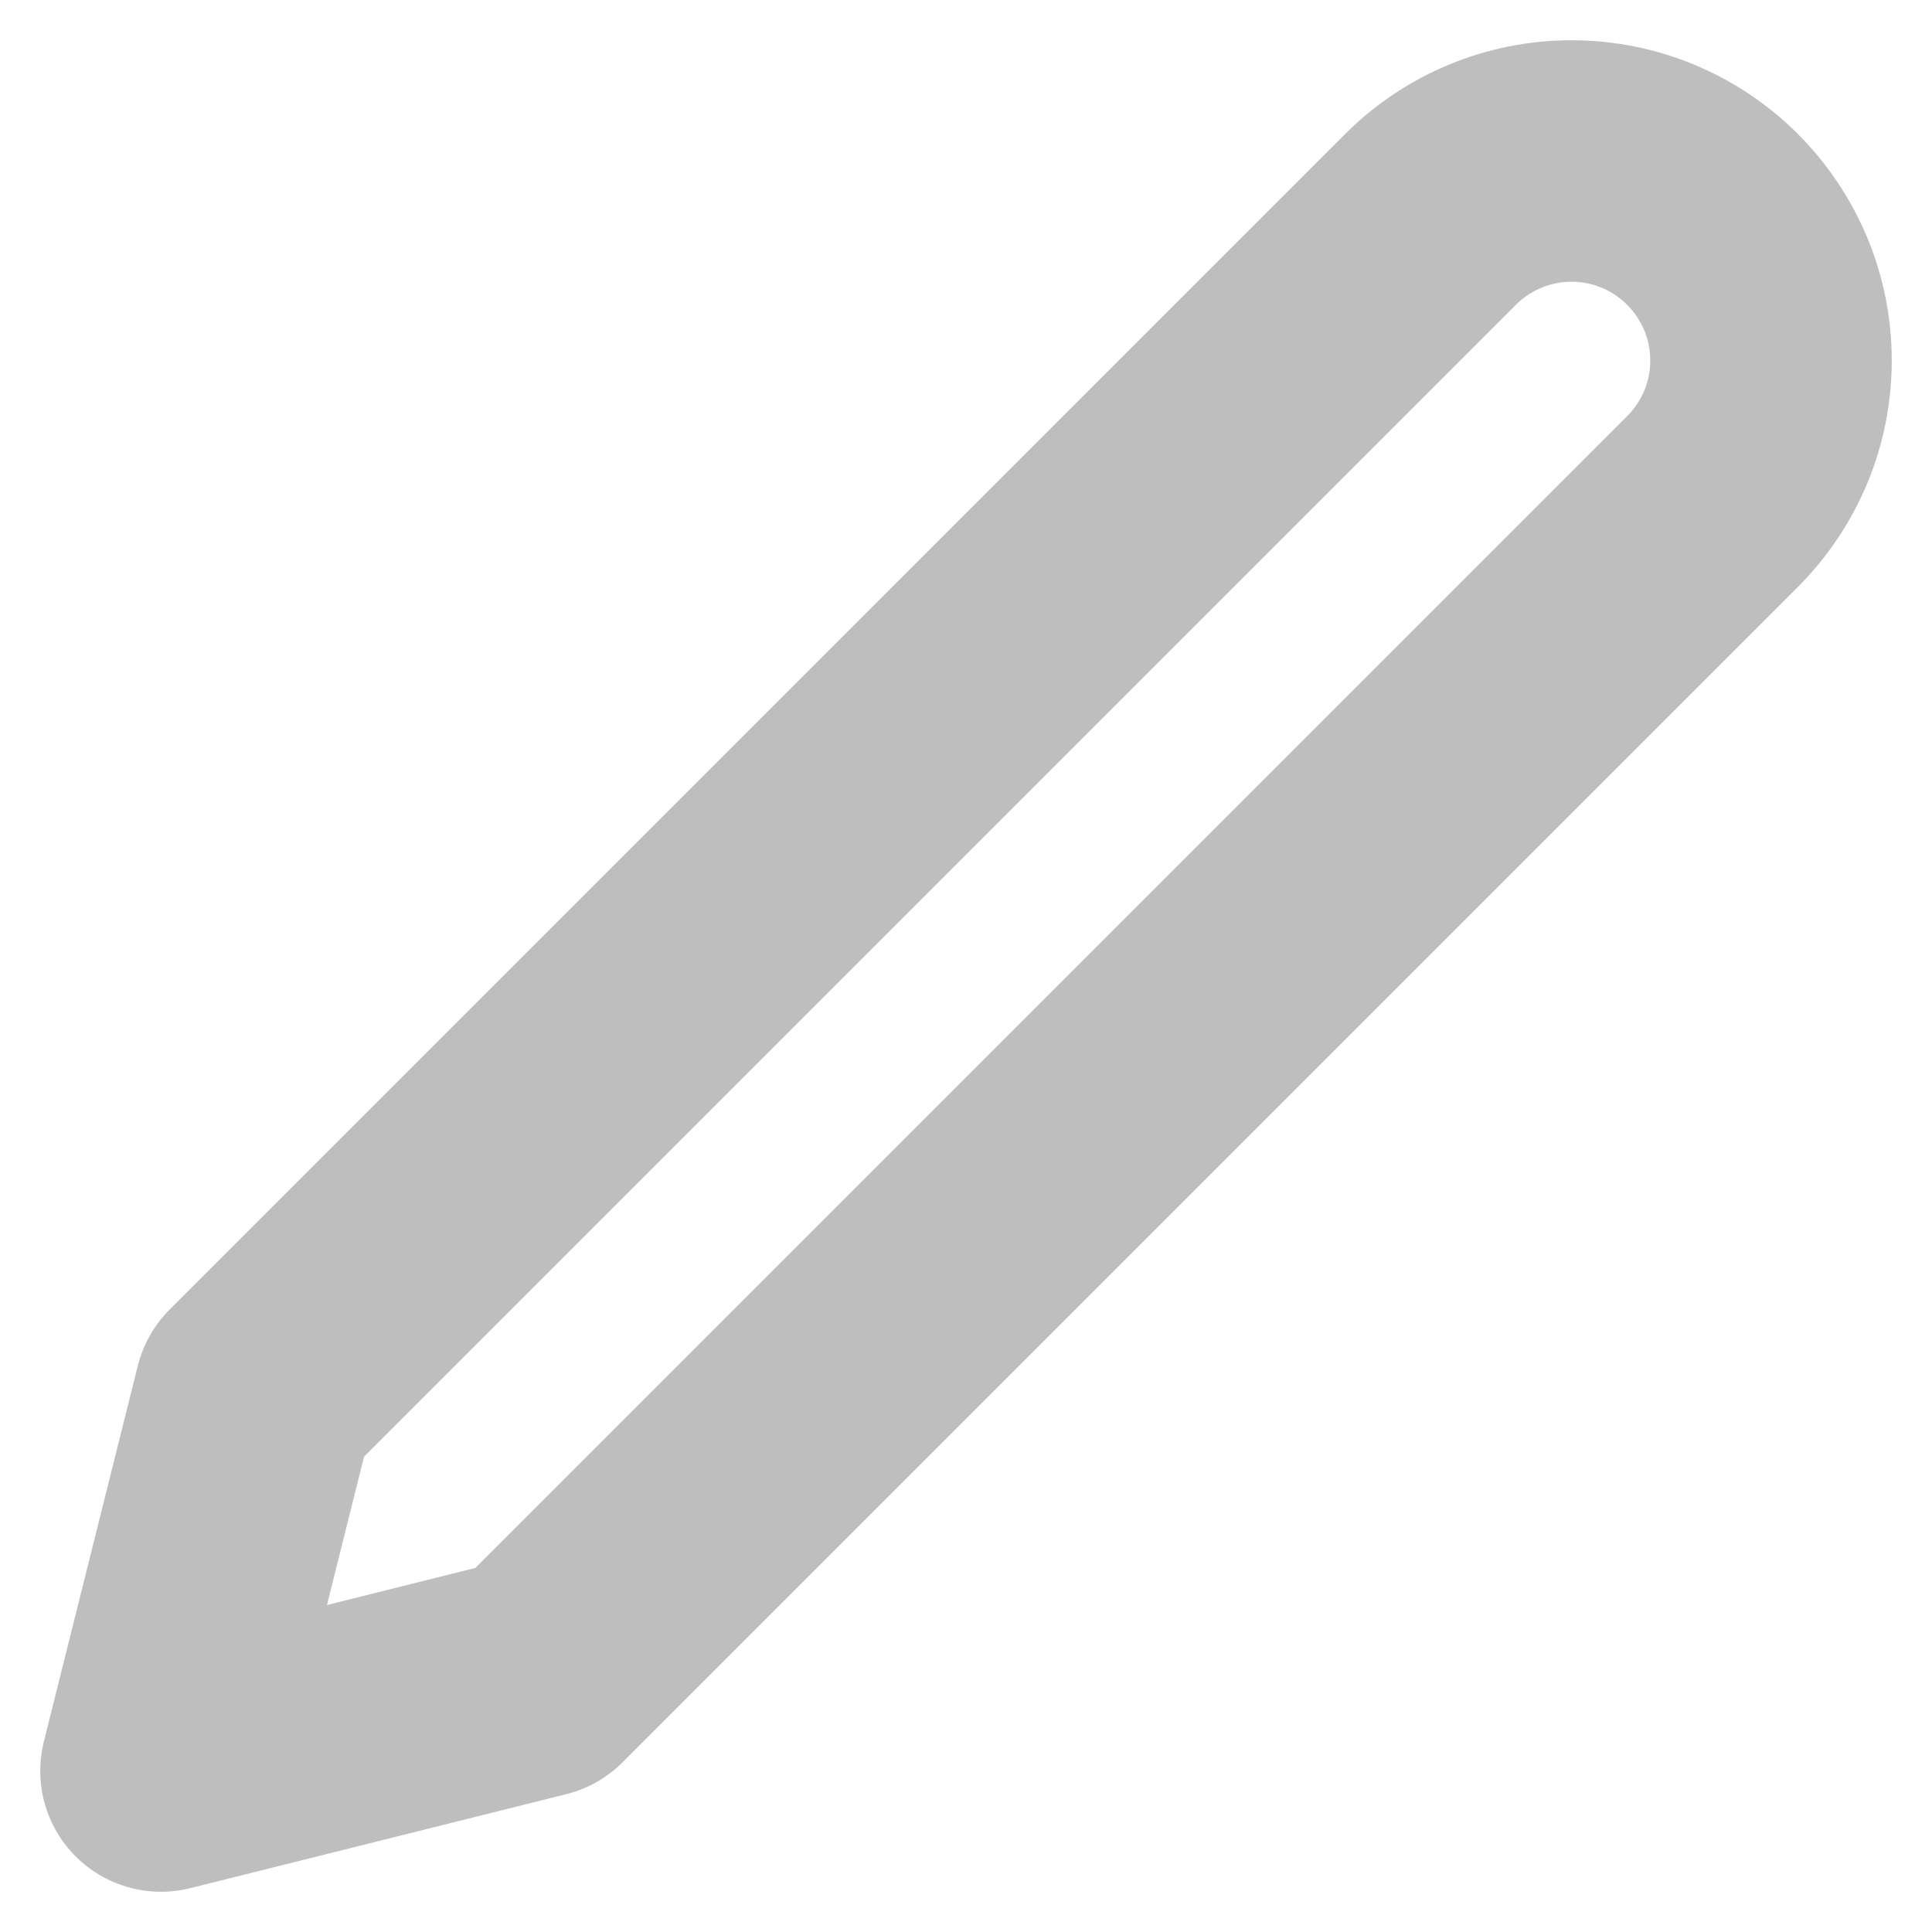 <svg width="12" height="12" viewBox="0 0 12 12" fill="none" xmlns="http://www.w3.org/2000/svg">
<path d="M8.885 1.363C9.117 1.131 9.432 1 9.761 1C9.924 1 10.085 1.032 10.235 1.094C10.386 1.157 10.522 1.248 10.637 1.363C10.752 1.478 10.843 1.615 10.906 1.765C10.968 1.915 11 2.076 11 2.239C11 2.402 10.968 2.563 10.906 2.713C10.843 2.863 10.752 3 10.637 3.115L3.336 10.416L1 11L1.584 8.664L8.885 1.363Z" stroke="#BEBEBE" stroke-width="1.5" stroke-linecap="round" stroke-linejoin="round"/>
</svg>
